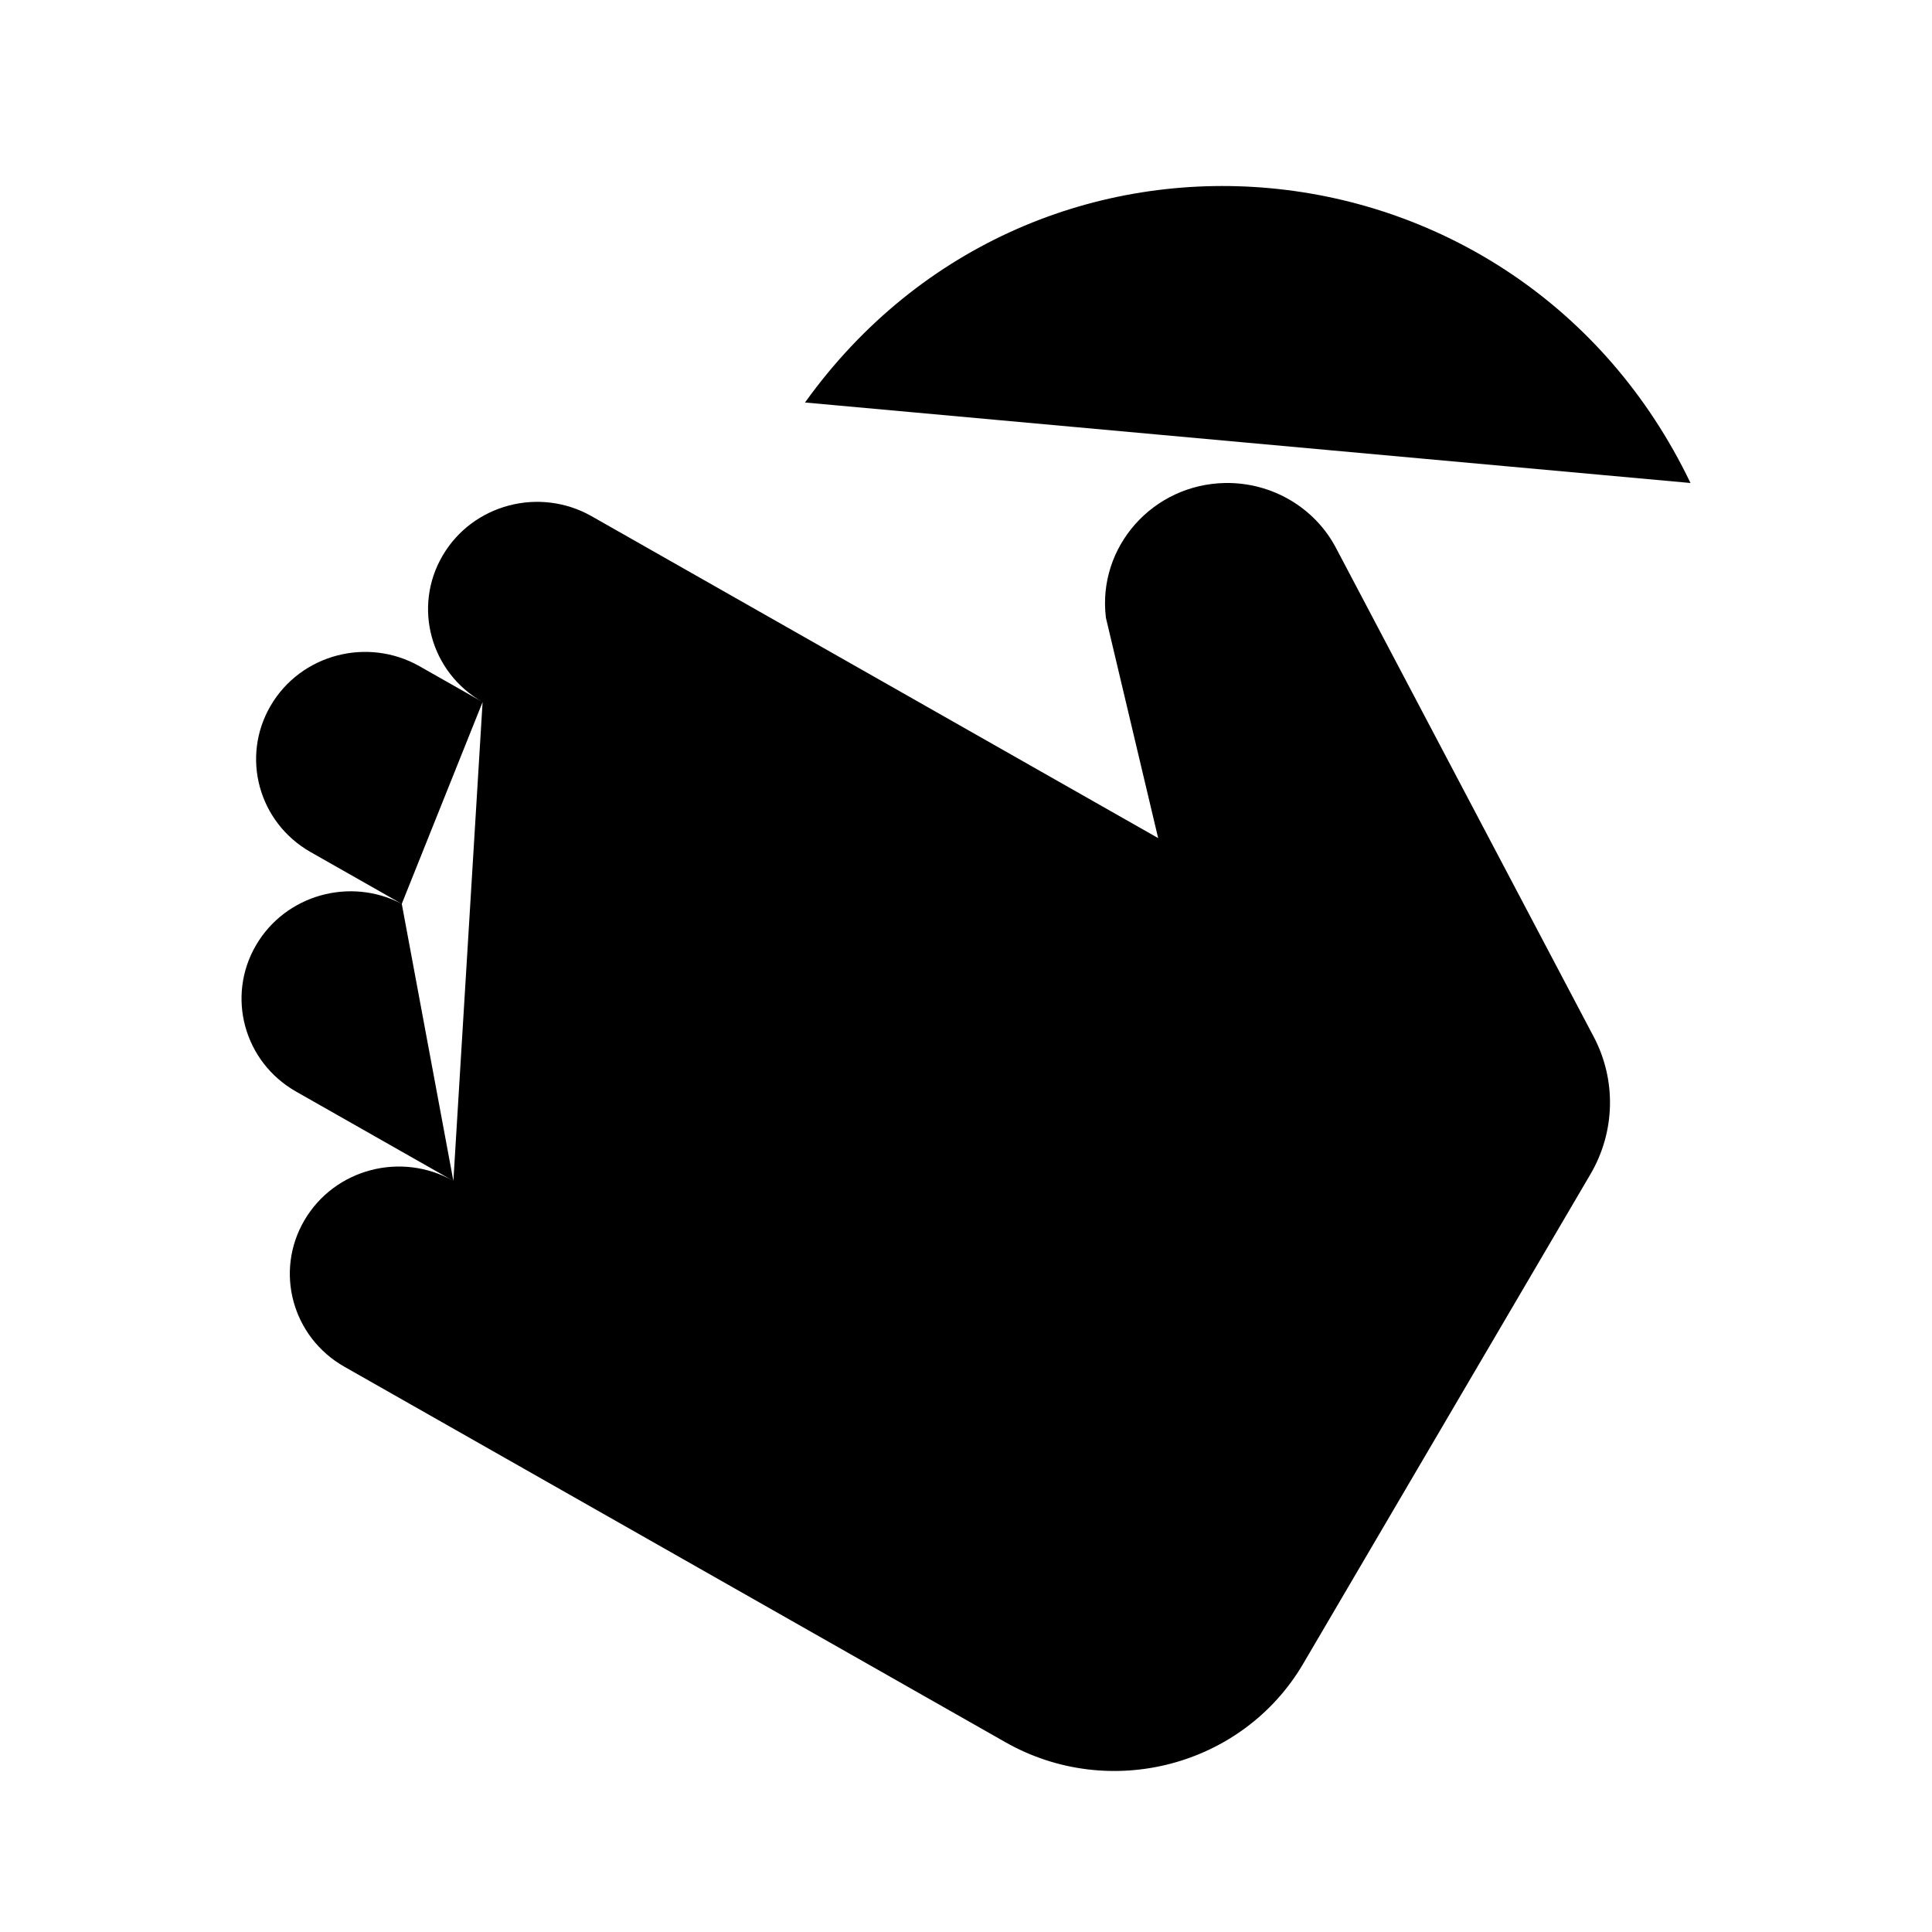 <svg viewBox="0 0 24 24" xmlns="http://www.w3.org/2000/svg"><path d="M12.391 5H10M10 5V2M10 5C12.87 1 18.873 1.568 21 6"/><path d="M4.991 11.228L3.859 10.585C3.211 10.217 2.989 9.402 3.363 8.765C3.737 8.127 4.565 7.909 5.213 8.277L5.995 8.721M4.991 11.228L10.392 14.296M4.991 11.228C4.35 10.892 3.548 11.115 3.182 11.739C2.808 12.376 3.03 13.192 3.678 13.56L5.632 14.67M4.991 11.228C5.005 11.236 5.018 11.243 5.032 11.251M5.632 14.67L9.542 16.891M5.632 14.67C4.984 14.302 4.156 14.52 3.782 15.158C3.408 15.795 3.63 16.61 4.278 16.978L12.489 21.642C13.784 22.378 15.441 21.942 16.189 20.667L19.758 14.585C20.066 14.059 20.081 13.416 19.797 12.878L16.6 6.814C16.336 6.306 15.801 5.991 15.221 6C14.32 6.015 13.63 6.794 13.738 7.674L14.387 10.411L7.35 6.413C6.702 6.045 5.873 6.263 5.499 6.901C5.125 7.538 5.347 8.353 5.995 8.721M5.995 8.721L11.016 11.573"/></svg>